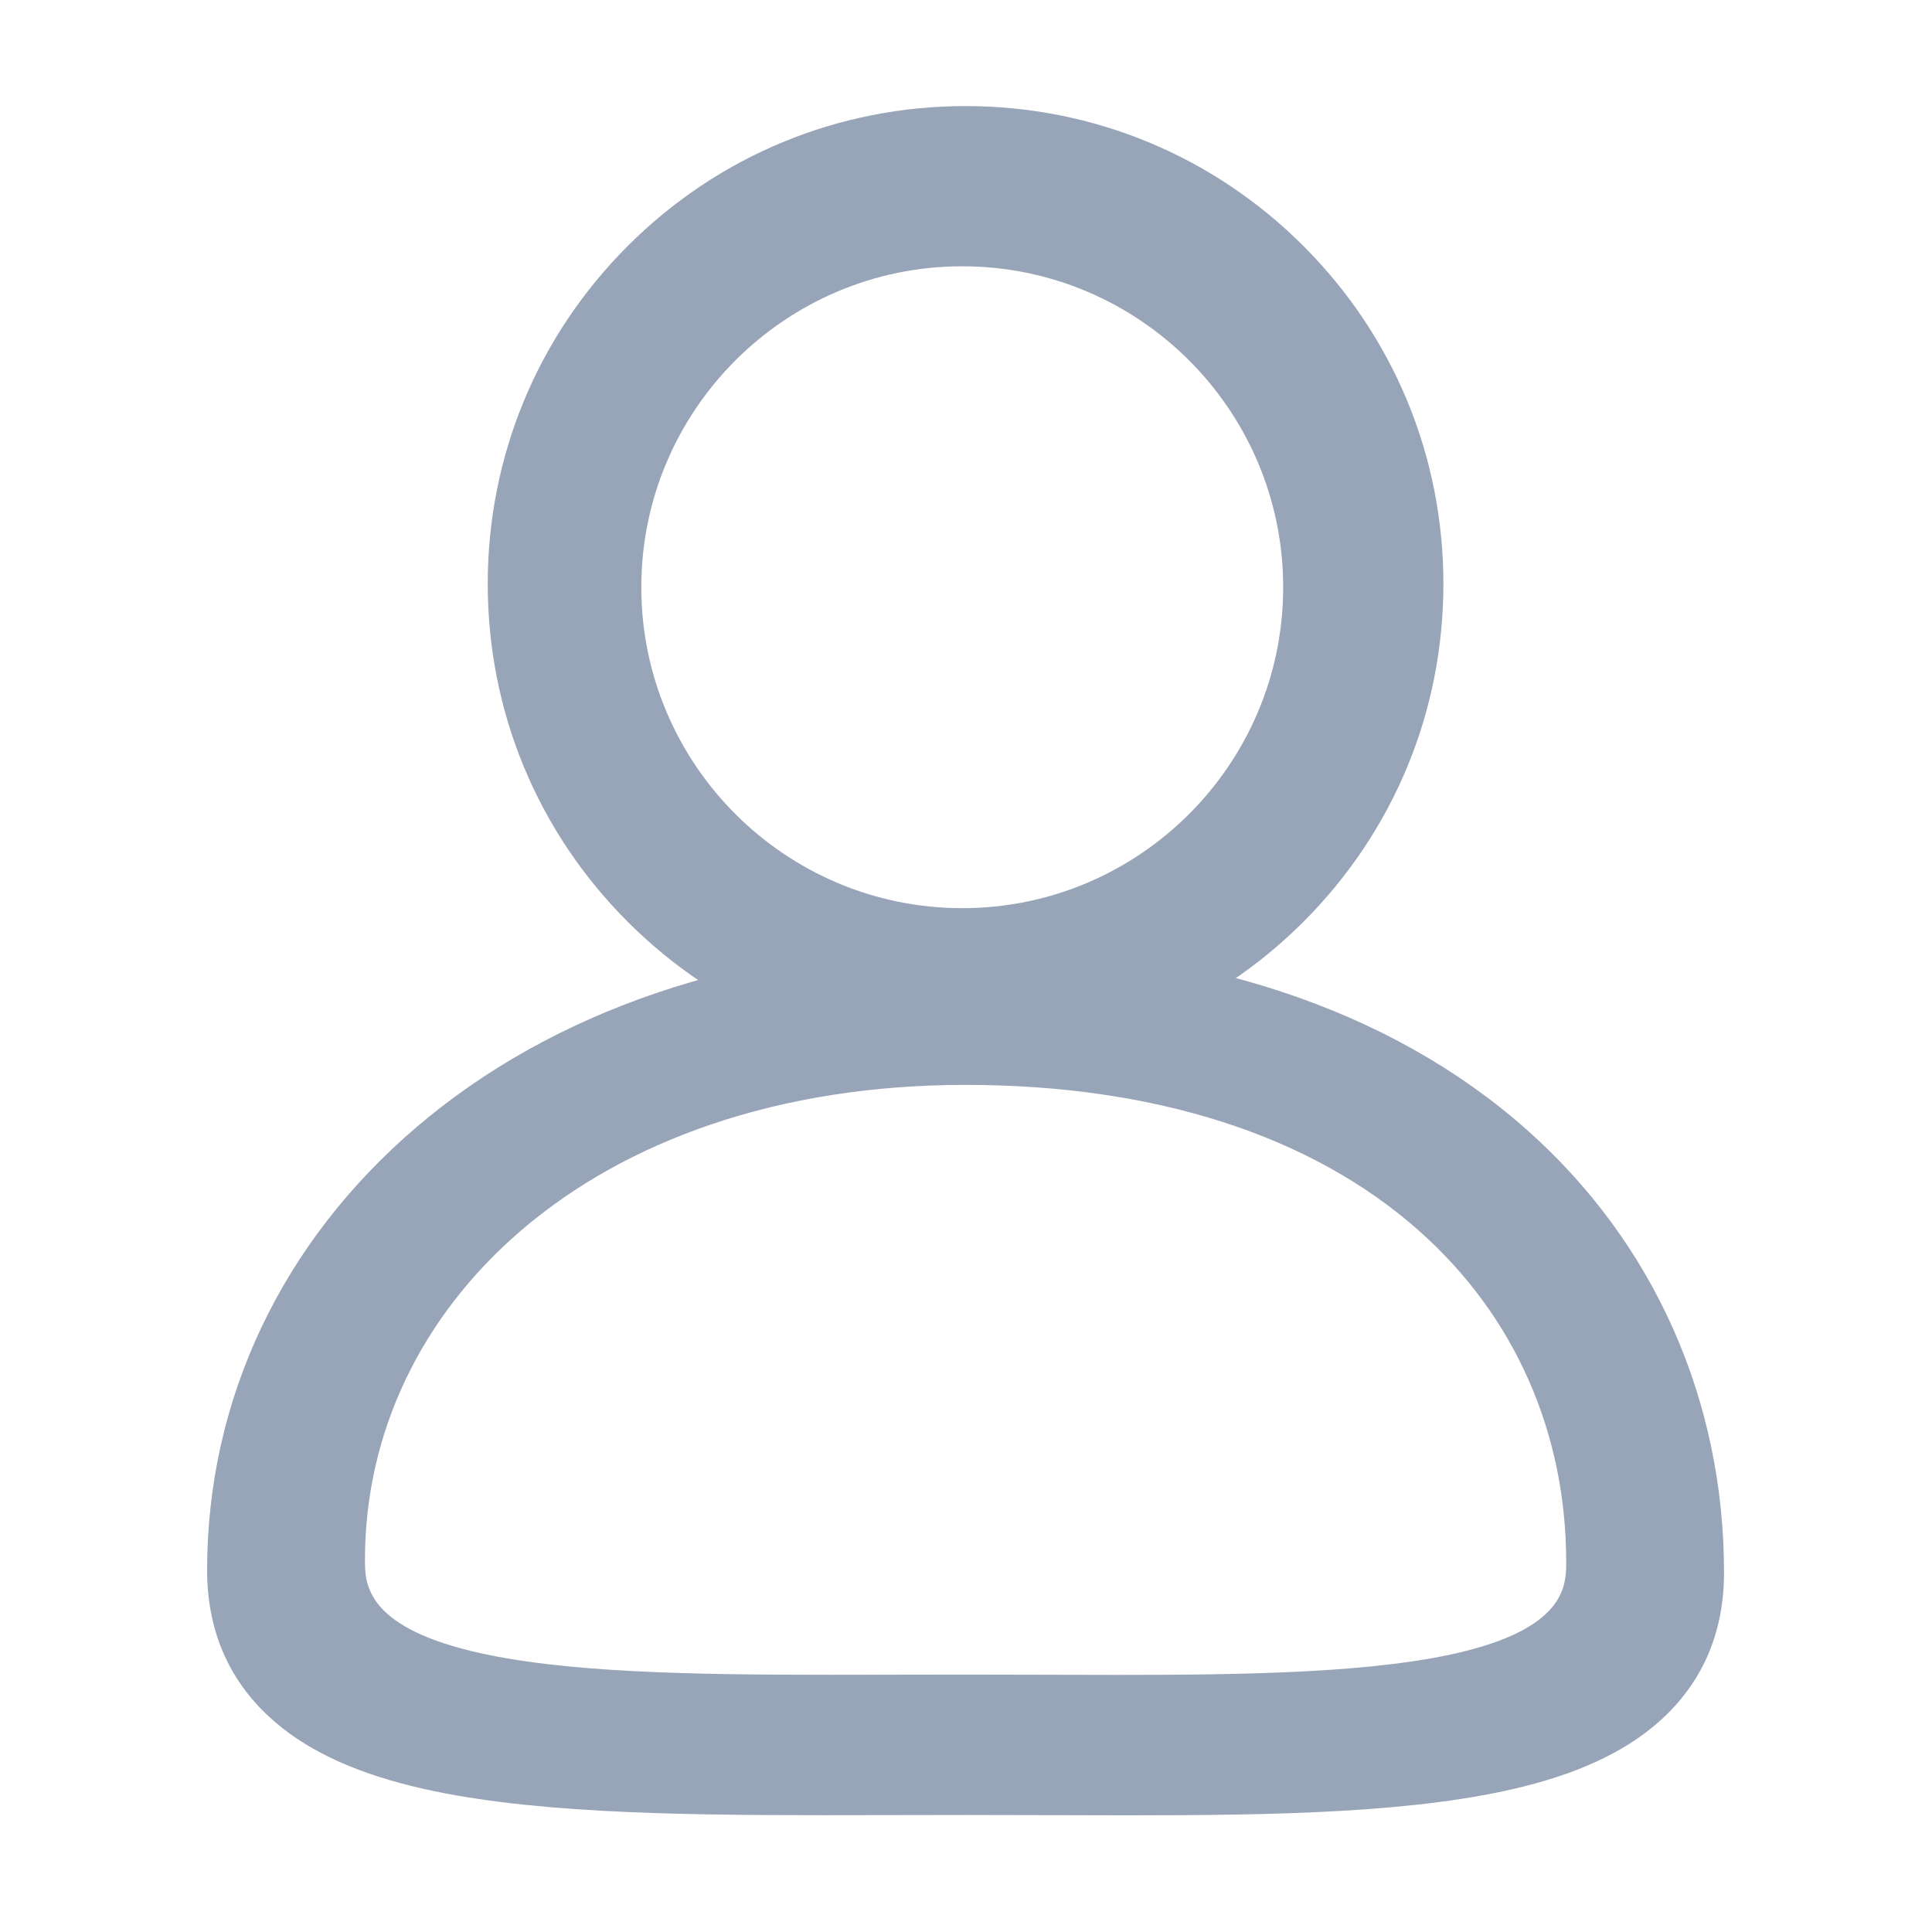 <?xml version="1.0" encoding="utf-8"?>
<!-- Generator: Adobe Illustrator 16.0.0, SVG Export Plug-In . SVG Version: 6.00 Build 0)  -->
<!DOCTYPE svg PUBLIC "-//W3C//DTD SVG 1.1//EN" "http://www.w3.org/Graphics/SVG/1.1/DTD/svg11.dtd">
<svg version="1.1" id="图层_1" xmlns="http://www.w3.org/2000/svg" xmlns:xlink="http://www.w3.org/1999/xlink" x="0px" y="0px"
	 width="1000.64px" height="1000.68px" viewBox="0 0 1000.64 1000.68" enable-background="new 0 0 1000.64 1000.68"
	 xml:space="preserve">
<g>
	<defs>
		<rect id="SVGID_1_" y="0.002" width="1000.636" height="1000.678"/>
	</defs>
	<clipPath id="SVGID_2_">
		<use xlink:href="#SVGID_1_"  overflow="visible"/>
	</clipPath>
	<path clip-path="url(#SVGID_2_)" fill="#98a4b8" d="M500.096,549.903c-66.104,0-128.253-25.742-174.996-72.486
		c-46.743-46.743-72.485-108.891-72.485-174.996s25.742-128.253,72.485-174.997c46.743-46.743,108.892-72.485,174.996-72.485
		c66.105,0,128.253,25.742,174.997,72.485c46.742,46.744,72.485,108.892,72.485,174.997s-25.743,128.253-72.485,174.996
		C628.349,524.161,566.201,549.903,500.096,549.903 M498.373,137.92c-91.656,0-166.224,74.568-166.224,166.224
		c0,91.657,74.568,166.224,166.224,166.224c91.657,0,166.224-74.567,166.224-166.224C664.597,212.488,590.029,137.92,498.373,137.92
		"/>
	<path clip-path="url(#SVGID_2_)" fill="#98a4b8" d="M583.349,940.204c-13.165,0-26.605-0.043-40.28-0.088c-13.984-0.045-28.446-0.091-42.973-0.091
		c-12.602,0-25.056,0.029-37.327,0.059c-11.961,0.027-23.75,0.055-35.334,0.055c-80.314,0.001-157.065-1.136-213.342-14.873
		c-32.595-7.956-57.01-19.743-74.642-36.036c-21.354-19.731-32.181-45.315-32.181-76.043c0-88.186,38.468-169.62,108.316-229.3
		c35.108-29.995,76.853-53.372,124.076-69.48c49.075-16.739,103.052-25.227,160.434-25.227c119.276,0,219.703,33.101,290.424,95.723
		c66.036,58.476,102.403,140.005,102.403,229.572c0,30.115-10.421,55.267-30.974,74.755c-17.087,16.202-40.737,27.954-72.3,35.925
		C734.623,939.051,660.666,940.204,583.349,940.204 M500.096,867.316c13.839,0,27.569,0.044,40.848,0.086
		c12.869,0.041,25.521,0.082,37.911,0.082c66.423,0,135.06-0.957,180.339-12.392c51.979-13.129,51.979-34.515,51.979-46.004
		c0-33.233-6.486-64.835-19.275-93.928c-13.029-29.641-32.272-55.856-57.193-77.924c-55.661-49.288-136.786-75.339-234.608-75.339
		c-47.621,0-92.108,6.938-132.227,20.623c-37.395,12.755-70.23,31.078-97.595,54.458c-52.397,44.77-81.254,105.459-81.254,170.891
		c0,11.818,0,33.817,54.868,47.211c46.706,11.399,115.328,12.344,187.468,12.343c10.913,0,22.018-0.026,33.286-0.052
		C476.298,867.344,488.127,867.316,500.096,867.316"/>
</g>
</svg>
